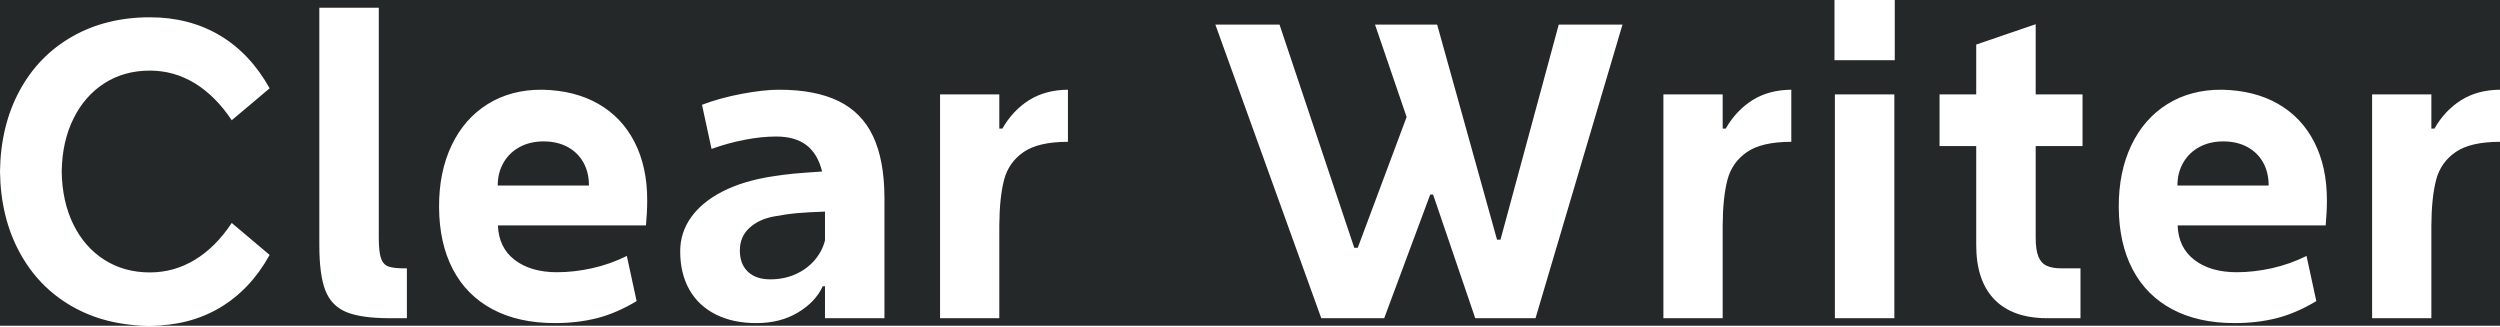 <svg width="1535" height="201" xmlns="http://www.w3.org/2000/svg" xmlns:xlink="http://www.w3.org/1999/xlink" overflow="hidden"><defs><clipPath id="clip0"><rect x="752" y="3433" width="1535" height="201"/></clipPath></defs><g clip-path="url(#clip0)" transform="translate(-752 -3433)"><path d="M1258.54 3562.92 1258.54 3580.66C1257.37 3585.16 1255.23 3589.22 1252.1 3592.84 1248.97 3596.46 1245.08 3599.31 1240.41 3601.4 1235.74 3603.48 1230.57 3604.52 1224.9 3604.52 1219.07 3604.52 1214.5 3602.96 1211.21 3599.83 1207.92 3596.71 1206.27 3592.36 1206.27 3586.78 1206.27 3581.2 1208.19 3576.62 1212.02 3573.04 1215.86 3569.46 1220.9 3567.08 1227.15 3565.92 1232.49 3564.92 1237.26 3564.23 1241.47 3563.86 1245.68 3563.48 1251.37 3563.17 1258.54 3562.92ZM752 3538.31C752.25 3557.05 756.251 3573.58 764.004 3587.9 771.756 3602.23 782.552 3613.33 796.389 3621.2 810.227 3629.06 826.107 3633 844.03 3633L752 3633ZM2117.07 3519.82C2122.66 3519.82 2127.55 3520.95 2131.76 3523.19 2135.97 3525.44 2139.22 3528.61 2141.52 3532.69 2143.81 3536.77 2144.95 3541.52 2144.95 3546.93L2088.94 3546.93C2088.94 3541.68 2090.12 3537 2092.5 3532.88 2094.87 3528.75 2098.19 3525.55 2102.44 3523.26 2106.69 3520.97 2111.57 3519.82 2117.07 3519.82ZM1085.73 3519.82C1091.32 3519.82 1096.22 3520.95 1100.43 3523.19 1104.64 3525.44 1107.89 3528.61 1110.18 3532.69 1112.47 3536.77 1113.62 3541.52 1113.62 3546.93L1057.6 3546.93C1057.6 3541.68 1058.79 3537 1061.16 3532.88 1063.54 3528.75 1066.85 3525.55 1071.1 3523.26 1075.36 3520.97 1080.23 3519.82 1085.73 3519.82ZM1878.62 3490.96 1878.62 3628.38 1915.13 3628.38 1915.13 3490.96ZM2116.19 3488.09C2103.52 3488.01 2092.4 3490.94 2082.81 3496.9 2073.22 3502.85 2065.82 3511.31 2060.61 3522.26 2055.4 3533.21 2052.84 3545.89 2052.92 3560.3 2053.01 3575.04 2055.84 3587.74 2061.43 3598.4 2067.01 3609.06 2075.12 3617.22 2085.75 3622.88 2096.38 3628.54 2109.15 3631.38 2124.07 3631.38 2133.24 3631.38 2141.81 3630.38 2149.77 3628.38 2157.73 3626.38 2165.88 3622.88 2174.21 3617.88L2168.21 3590.15C2161.54 3593.48 2154.5 3595.98 2147.08 3597.65 2139.66 3599.31 2132.41 3600.15 2125.32 3600.15 2114.65 3600.15 2106.02 3597.65 2099.44 3592.65 2092.85 3587.65 2089.39 3580.57 2089.06 3571.41L2179.97 3571.41C2180.47 3565.83 2180.72 3560.63 2180.72 3555.8 2180.72 3542.22 2178.13 3530.38 2172.96 3520.26 2167.79 3510.14 2160.38 3502.31 2150.71 3496.77 2141.04 3491.23 2129.53 3488.34 2116.19 3488.09ZM1851.86 3488.09C1842.61 3488.17 1834.64 3490.32 1827.98 3494.52 1821.31 3498.73 1815.85 3504.54 1811.6 3511.95L1809.72 3511.95 1809.72 3490.96 1773.33 3490.96 1773.33 3628.38 1809.72 3628.38 1809.72 3571.41C1809.8 3559.84 1810.78 3550.49 1812.66 3543.37 1814.53 3536.25 1818.51 3530.58 1824.6 3526.38 1830.68 3522.17 1839.77 3520.07 1851.86 3520.07ZM1407.71 3488.09C1398.46 3488.17 1390.5 3490.32 1383.83 3494.52 1377.16 3498.73 1371.7 3504.54 1367.45 3511.95L1365.57 3511.95 1365.57 3490.96 1329.19 3490.96 1329.19 3628.38 1365.57 3628.38 1365.57 3571.41C1365.66 3559.84 1366.64 3550.49 1368.51 3543.37 1370.39 3536.25 1374.37 3530.58 1380.45 3526.38 1386.54 3522.17 1395.63 3520.07 1407.71 3520.07ZM1230.28 3488.09C1224.03 3488.09 1216.46 3488.92 1207.58 3490.59 1198.71 3492.25 1190.52 3494.5 1183.02 3497.33L1188.89 3524.44C1195.56 3522.03 1202.35 3520.15 1209.27 3518.82 1216.19 3517.49 1222.61 3516.82 1228.53 3516.82 1236.28 3516.82 1242.47 3518.57 1247.1 3522.07 1251.73 3525.57 1254.96 3530.98 1256.79 3538.31 1249.2 3538.81 1243.37 3539.25 1239.28 3539.62 1235.2 3540 1230.57 3540.6 1225.4 3541.43 1213.9 3543.26 1203.96 3546.32 1195.58 3550.61 1187.2 3554.9 1180.79 3560.17 1176.33 3566.42 1171.87 3572.66 1169.64 3579.62 1169.64 3587.28 1169.64 3596.36 1171.51 3604.21 1175.26 3610.83 1179.01 3617.45 1184.41 3622.53 1191.46 3626.07 1198.5 3629.61 1206.81 3631.38 1216.4 3631.38 1226.15 3631.38 1234.64 3629.23 1241.85 3624.94 1249.06 3620.65 1254.16 3615.26 1257.16 3608.77L1258.54 3608.77 1258.54 3628.38 1295.05 3628.38 1295.05 3554.05C1294.97 3538.81 1292.63 3526.34 1288.05 3516.64 1283.46 3506.93 1276.42 3499.75 1266.92 3495.09 1257.41 3490.42 1245.2 3488.09 1230.28 3488.09ZM1084.86 3488.09C1072.19 3488.01 1061.06 3490.94 1051.47 3496.9 1041.89 3502.85 1034.49 3511.31 1029.28 3522.26 1024.07 3533.21 1021.5 3545.89 1021.59 3560.3 1021.67 3575.04 1024.51 3587.74 1030.09 3598.4 1035.68 3609.06 1043.78 3617.22 1054.41 3622.88 1065.04 3628.54 1077.81 3631.38 1092.74 3631.38 1101.91 3631.38 1110.47 3630.38 1118.43 3628.38 1126.39 3626.38 1134.54 3622.88 1142.88 3617.88L1136.88 3590.15C1130.21 3593.48 1123.16 3595.98 1115.74 3597.65 1108.32 3599.31 1101.07 3600.15 1093.99 3600.15 1083.32 3600.15 1074.69 3597.65 1068.1 3592.65 1061.52 3587.65 1058.06 3580.57 1057.72 3571.41L1148.63 3571.41C1149.13 3565.83 1149.38 3560.63 1149.38 3555.8 1149.38 3542.22 1146.8 3530.38 1141.63 3520.26 1136.46 3510.14 1129.04 3502.31 1119.37 3496.77 1109.7 3491.23 1098.2 3488.34 1084.86 3488.09ZM1498.24 3448.12 1563.26 3628.38 1601.9 3628.38 1630.16 3552.43 1631.91 3552.43 1657.8 3628.38 1694.81 3628.38 1748.2 3448.12 1709.06 3448.12 1673.3 3580.16 1671.17 3580.16 1634.41 3448.12 1596.27 3448.12 1615.66 3504.83 1585.65 3585.16 1583.52 3585.16 1537.63 3448.12ZM2001.91 3447.87 1965.4 3460.36 1965.4 3490.96 1942.89 3490.96 1942.89 3522.69 1965.4 3522.69 1965.4 3583.41C1965.4 3598.06 1969.13 3609.22 1976.59 3616.89 1984.05 3624.55 1994.86 3628.38 2009.03 3628.38L2009.16 3627.88 2009.16 3628.38 2029.42 3628.38 2029.42 3597.77 2017.79 3597.77C2013.95 3597.77 2010.89 3597.23 2008.6 3596.15 2006.3 3595.07 2004.62 3593.17 2003.53 3590.46 2002.45 3587.76 2001.91 3583.91 2001.91 3578.91L2001.91 3522.69 2030.67 3522.69 2030.67 3490.96 2001.91 3490.96ZM948.064 3437.75 948.064 3583.41C948.064 3595.65 949.293 3604.93 951.753 3611.26 954.212 3617.59 958.484 3622.03 964.569 3624.57 970.655 3627.11 979.616 3628.38 991.453 3628.38L1001.83 3628.38 1001.83 3597.77 1000.46 3597.77C995.871 3597.77 992.516 3597.38 990.39 3596.59 988.264 3595.79 986.764 3594.09 985.889 3591.46 985.013 3588.84 984.576 3584.66 984.576 3578.91L984.576 3437.75ZM752 3433 1878.37 3433 1878.37 3469.98 1915.38 3469.98 1915.38 3433 2287 3433 2287 3488.09C2277.75 3488.17 2269.79 3490.32 2263.12 3494.52 2256.45 3498.73 2250.99 3504.54 2246.74 3511.95L2244.86 3511.95 2244.86 3490.96 2208.47 3490.96 2208.47 3628.38 2244.86 3628.38 2244.86 3571.41C2244.94 3559.84 2245.92 3550.49 2247.8 3543.37 2249.68 3536.25 2253.66 3530.58 2259.74 3526.38 2265.83 3522.17 2274.91 3520.07 2287 3520.07L2287 3633 844.03 3633C860.202 3633 874.519 3629.32 886.982 3621.94 899.444 3614.57 909.635 3603.77 917.554 3589.53L894.296 3569.91C887.628 3579.91 880.042 3587.47 871.539 3592.59 863.036 3597.71 853.867 3600.27 844.03 3600.27 833.526 3600.27 824.211 3597.69 816.083 3592.53 807.956 3587.36 801.6 3580.1 797.015 3570.73 792.43 3561.36 790.054 3550.55 789.887 3538.31 790.054 3526.07 792.451 3515.26 797.077 3505.89 801.704 3496.52 808.06 3489.26 816.146 3484.09 824.232 3478.93 833.526 3476.35 844.03 3476.35 853.867 3476.35 863.036 3478.93 871.539 3484.09 880.042 3489.26 887.628 3496.83 894.296 3506.83L917.554 3487.22C909.551 3472.89 899.319 3462.04 886.856 3454.67 874.394 3447.3 860.119 3443.62 844.03 3443.62 826.107 3443.62 810.227 3447.55 796.389 3455.42 782.552 3463.29 771.756 3474.39 764.004 3488.72 756.251 3503.04 752.25 3519.57 752 3538.31Z" fill="#252829" fill-rule="evenodd"/></g></svg>